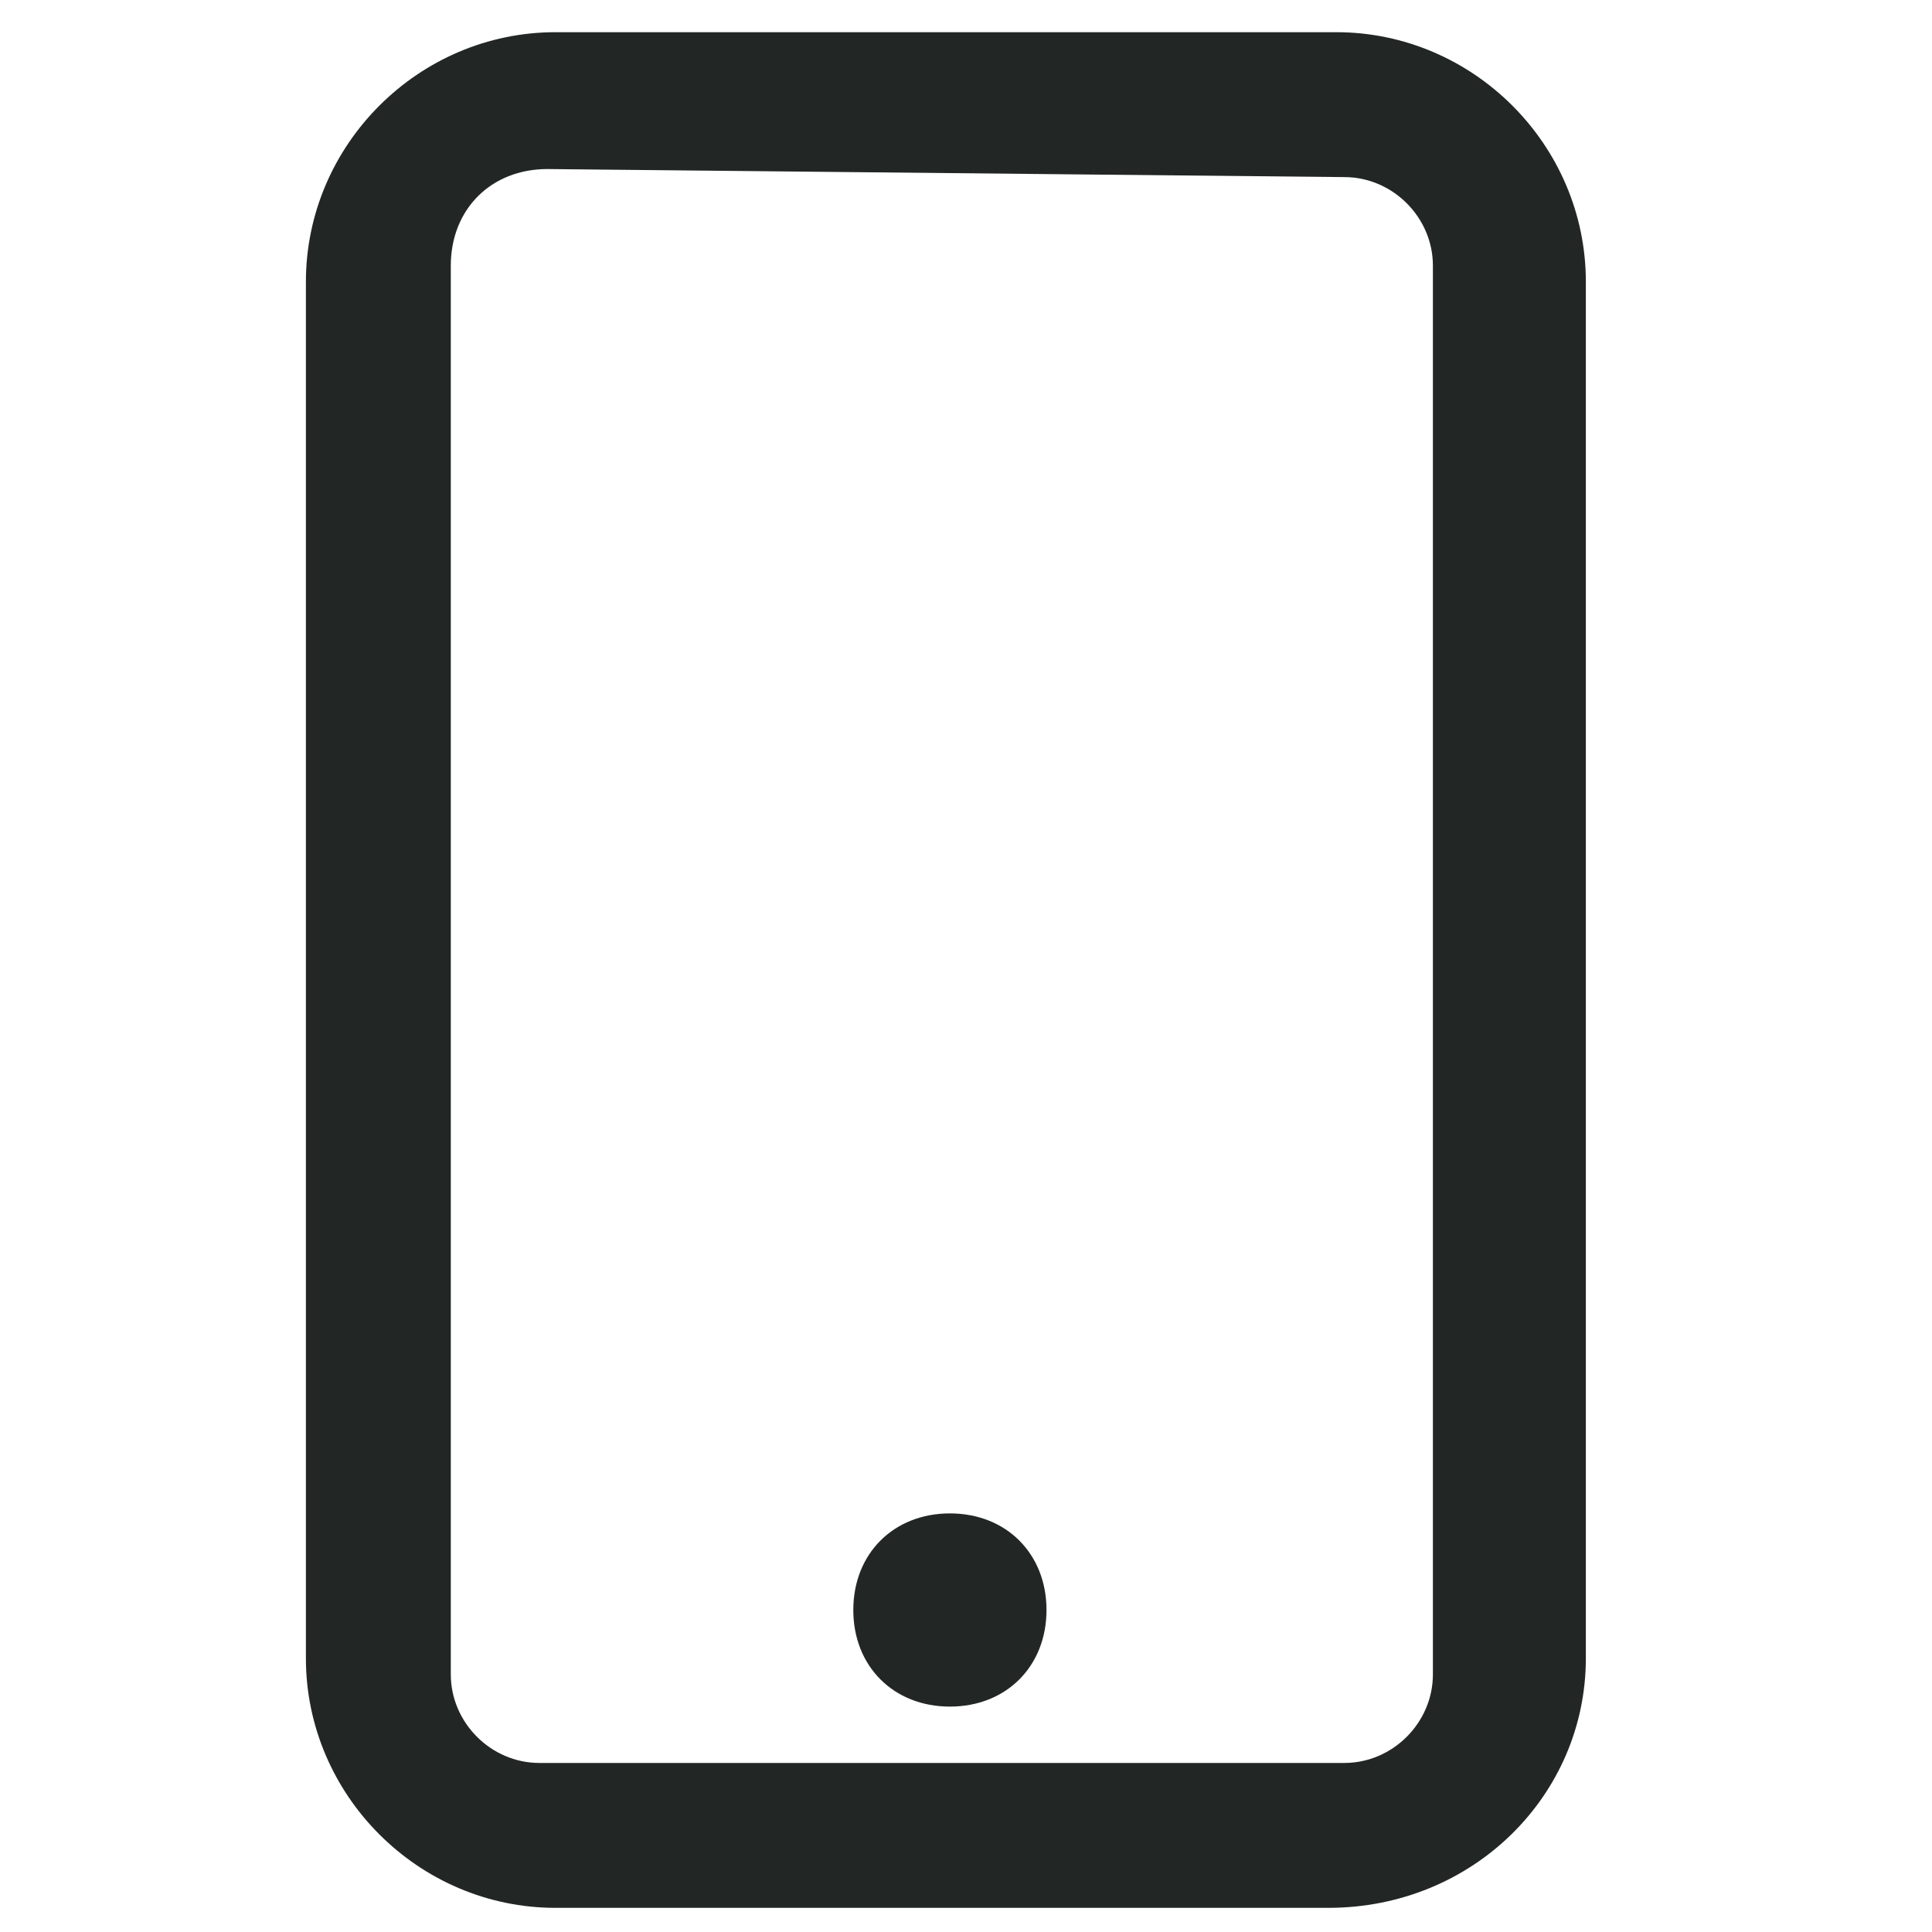 <?xml version="1.0" encoding="utf-8"?>
<!-- Generator: Adobe Illustrator 27.4.0, SVG Export Plug-In . SVG Version: 6.00 Build 0)  -->
<svg version="1.1" id="Lager_1" xmlns="http://www.w3.org/2000/svg" xmlns:xlink="http://www.w3.org/1999/xlink" x="0px" y="0px"
	 viewBox="0 0 24 24" style="enable-background:new 0 0 24 24;" xml:space="preserve">
<style type="text/css">
	.st0{fill:#222725;}
</style>
<path class="st0" d="M16.5,23.7H6.9c-1.7,0-3.1-1.4-3.1-3.1V3.5c0-1.7,1.4-3.1,3.1-3.1h9.7c1.7,0,3.1,1.4,3.1,3.1v17.1
	C19.7,22.3,18.3,23.7,16.5,23.7z M6.8,2.1c-0.7,0-1.2,0.5-1.2,1.2v17.5c0,0.6,0.5,1.1,1.1,1.1h10c0.6,0,1.1-0.5,1.1-1.1V3.3
	c0-0.6-0.5-1.1-1.1-1.1L6.8,2.1z"/>
<path class="st0" d="M11.8,21.2c-0.7,0-1.2-0.5-1.2-1.2s0.5-1.2,1.2-1.2l0,0c0.7,0,1.2,0.5,1.2,1.2S12.5,21.2,11.8,21.2z"/>
</svg>

